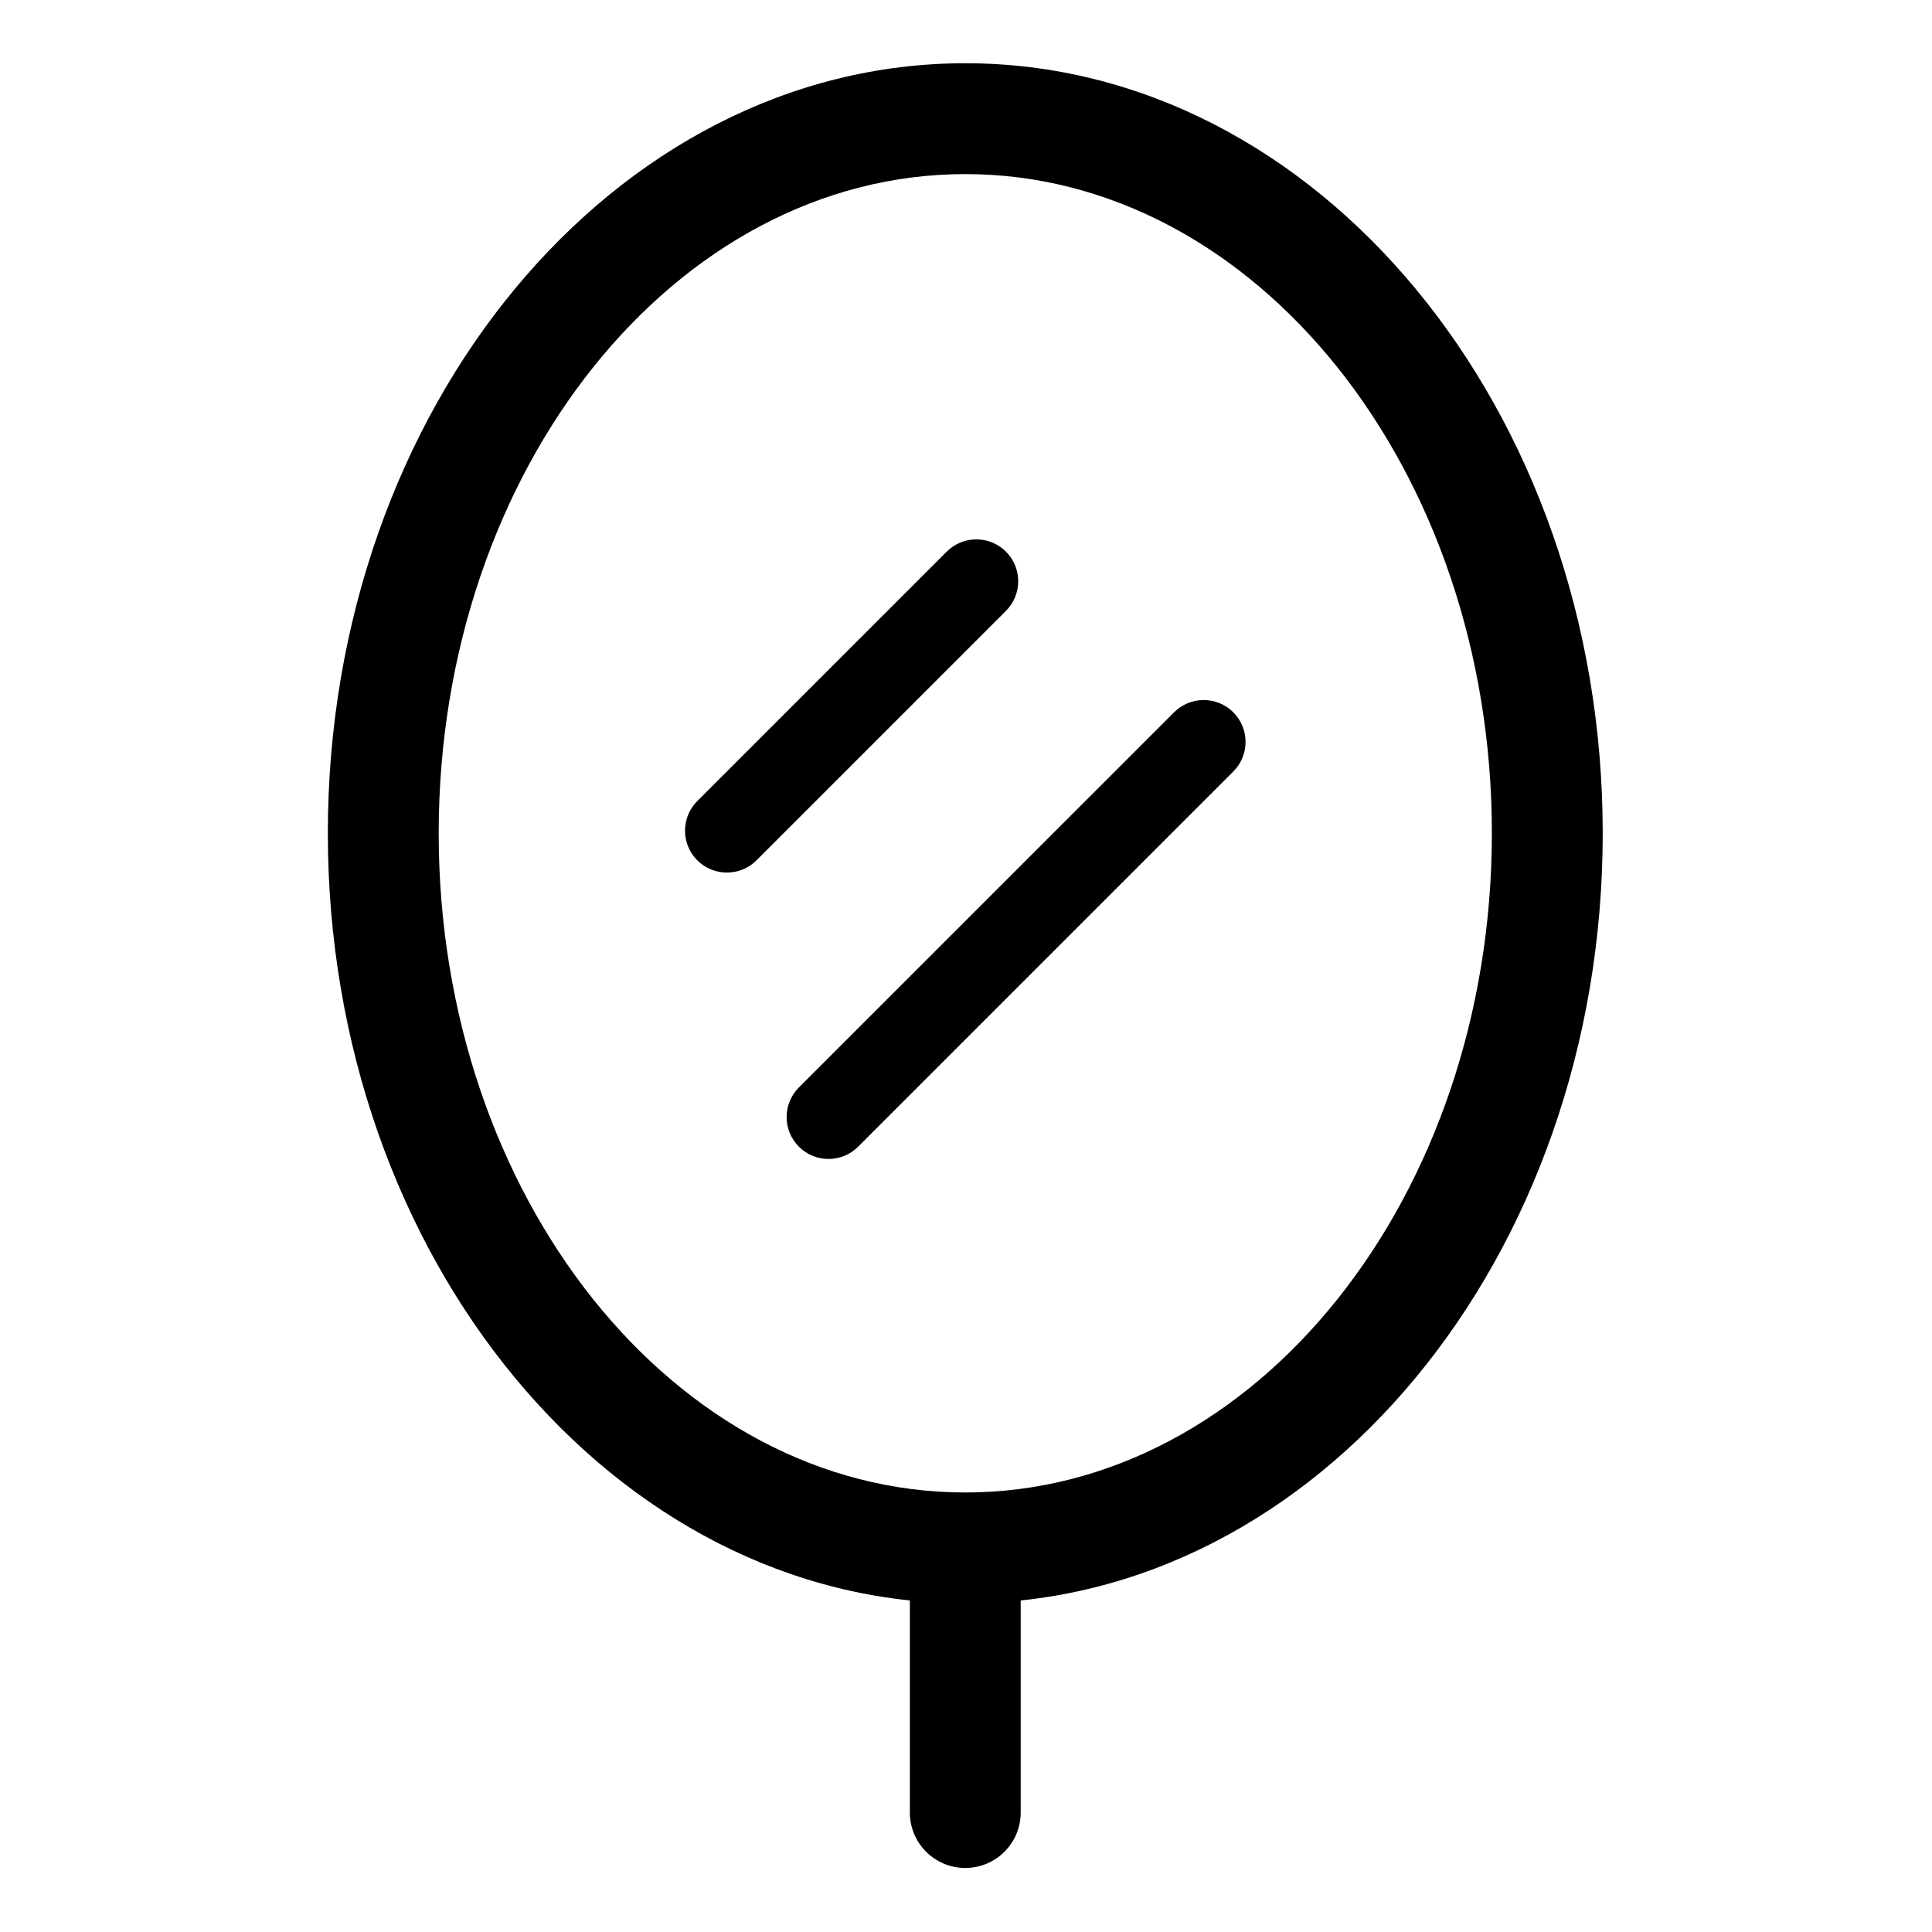 <?xml version="1.0" standalone="no"?><!DOCTYPE svg PUBLIC "-//W3C//DTD SVG 1.1//EN" "http://www.w3.org/Graphics/SVG/1.1/DTD/svg11.dtd"><svg t="1623223771175" class="icon" viewBox="0 0 1024 1024" version="1.1" xmlns="http://www.w3.org/2000/svg" p-id="13255" xmlns:xlink="http://www.w3.org/1999/xlink" width="200" height="200"><defs><style type="text/css"></style></defs><path d="M385.262 462.482c-5.679 0-11.358-2.172-15.689-6.492-8.673-8.684-8.673-22.716 0-31.401l132.209-132.209c8.662-8.662 22.717-8.662 31.39 0 8.672 8.684 8.672 22.717 0 31.401l-132.209 132.209c-4.331 4.319-10.011 6.492-15.701 6.492zM439.13 614.276c-5.68 0-11.359-2.171-15.69-6.492-8.684-8.685-8.684-22.74 0-31.425l198.839-198.826c8.662-8.661 22.726-8.661 31.389 0 8.672 8.685 8.672 22.717 0 31.401l-198.849 198.85c-4.333 4.32-10.011 6.492-15.69 6.492zM511.62 849.806c-186.303 0-337.857-183.104-337.857-408.166 0-225.039 151.554-408.121 337.857-408.121 186.291 0 337.856 183.082 337.856 408.121 0.001 225.063-151.565 408.166-337.856 408.166zM511.62 92.274c-153.897 0-279.1 156.73-279.1 349.364 0 192.657 125.203 349.409 279.1 349.409s279.1-156.752 279.1-349.409c0-192.634-125.203-349.364-279.1-349.364zM511.62 990.058c-16.239 0-29.378-13.164-29.378-29.367l0-131.098c0-16.224 13.14-29.365 29.378-29.365 16.226 0 29.377 13.141 29.377 29.365l0 131.097c0 16.205-13.151 29.369-29.377 29.369z" p-id="13256"></path></svg>